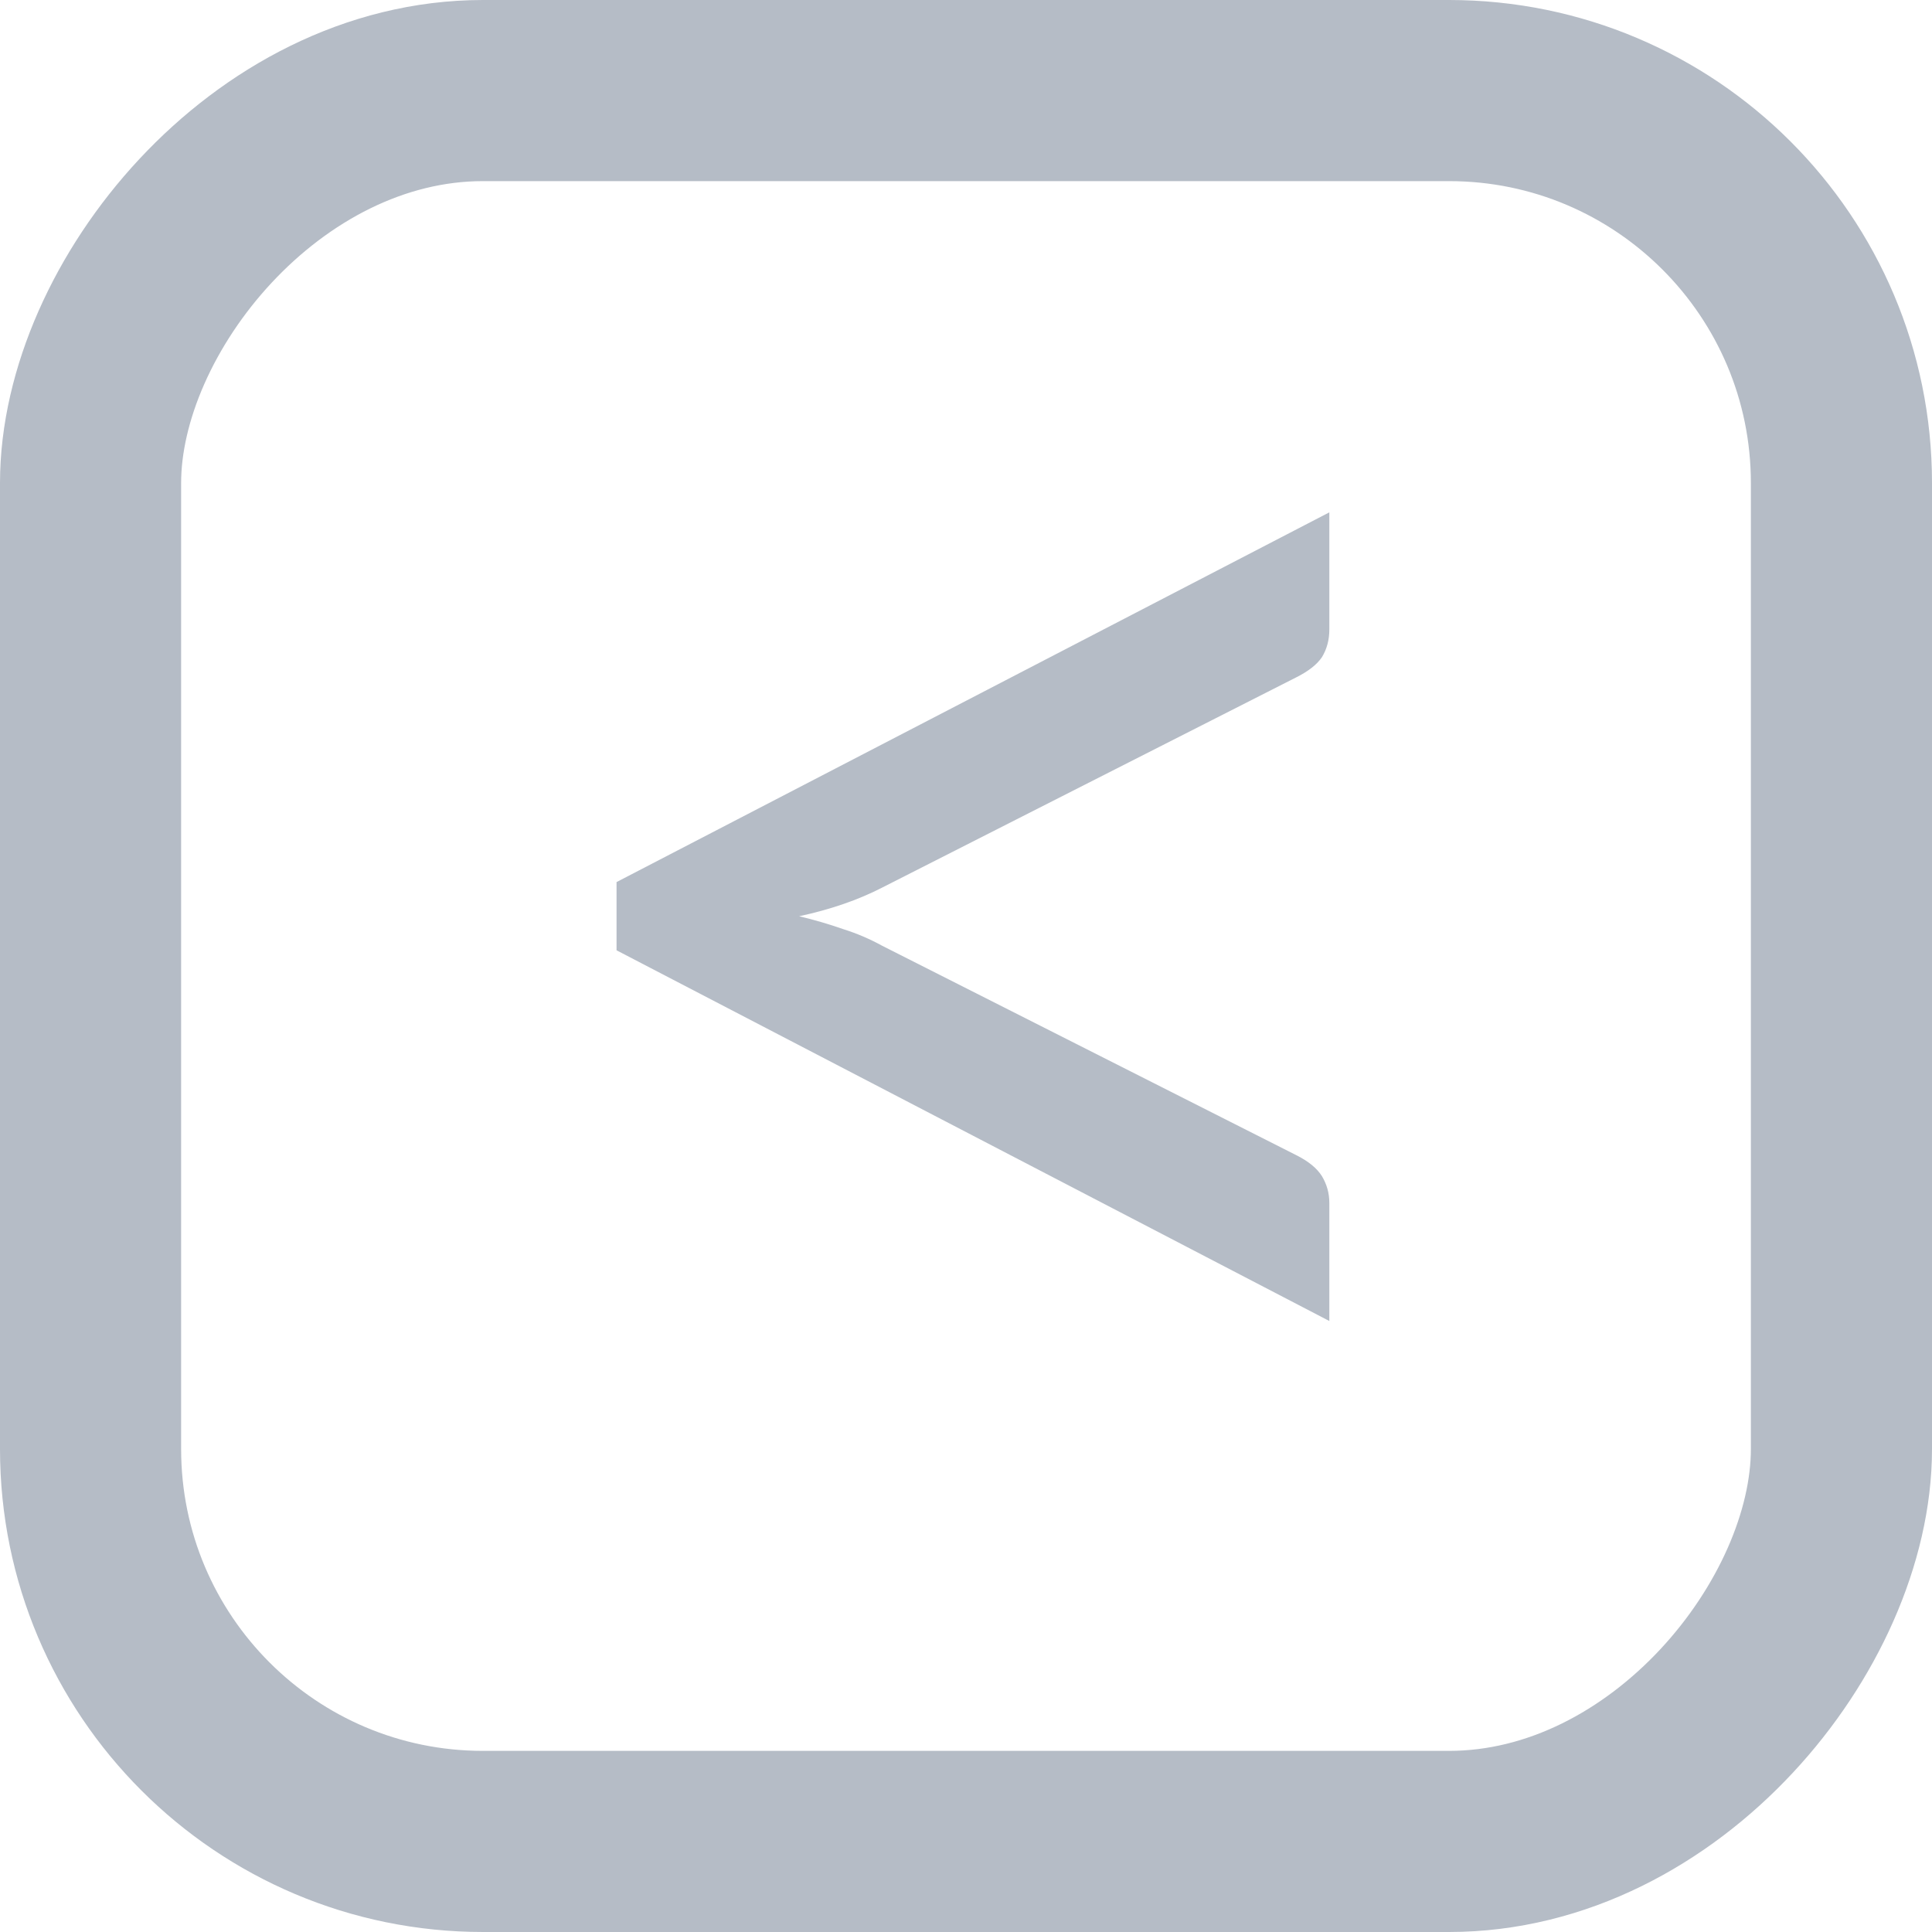 <svg width="16" height="16" viewBox="0 0 16 16" fill="none" xmlns="http://www.w3.org/2000/svg">
<path d="M5.106 7.305V7.87L11.009 10.94V9.963C11.009 9.881 10.988 9.808 10.948 9.741C10.907 9.675 10.836 9.617 10.734 9.566L7.305 7.832C7.203 7.776 7.096 7.73 6.984 7.695C6.867 7.654 6.745 7.618 6.618 7.588C6.878 7.532 7.107 7.453 7.305 7.351L10.734 5.61C10.836 5.559 10.907 5.503 10.948 5.442C10.988 5.376 11.009 5.3 11.009 5.213V4.243L5.106 7.305Z" fill="#B5BCC6"/>
<rect x="-0.75" y="0.75" width="14.5" height="14.5" rx="3.25" transform="matrix(-1 0 0 1 14.5 0)" stroke="#B5BCC6" stroke-width="1.5"/>
</svg>
